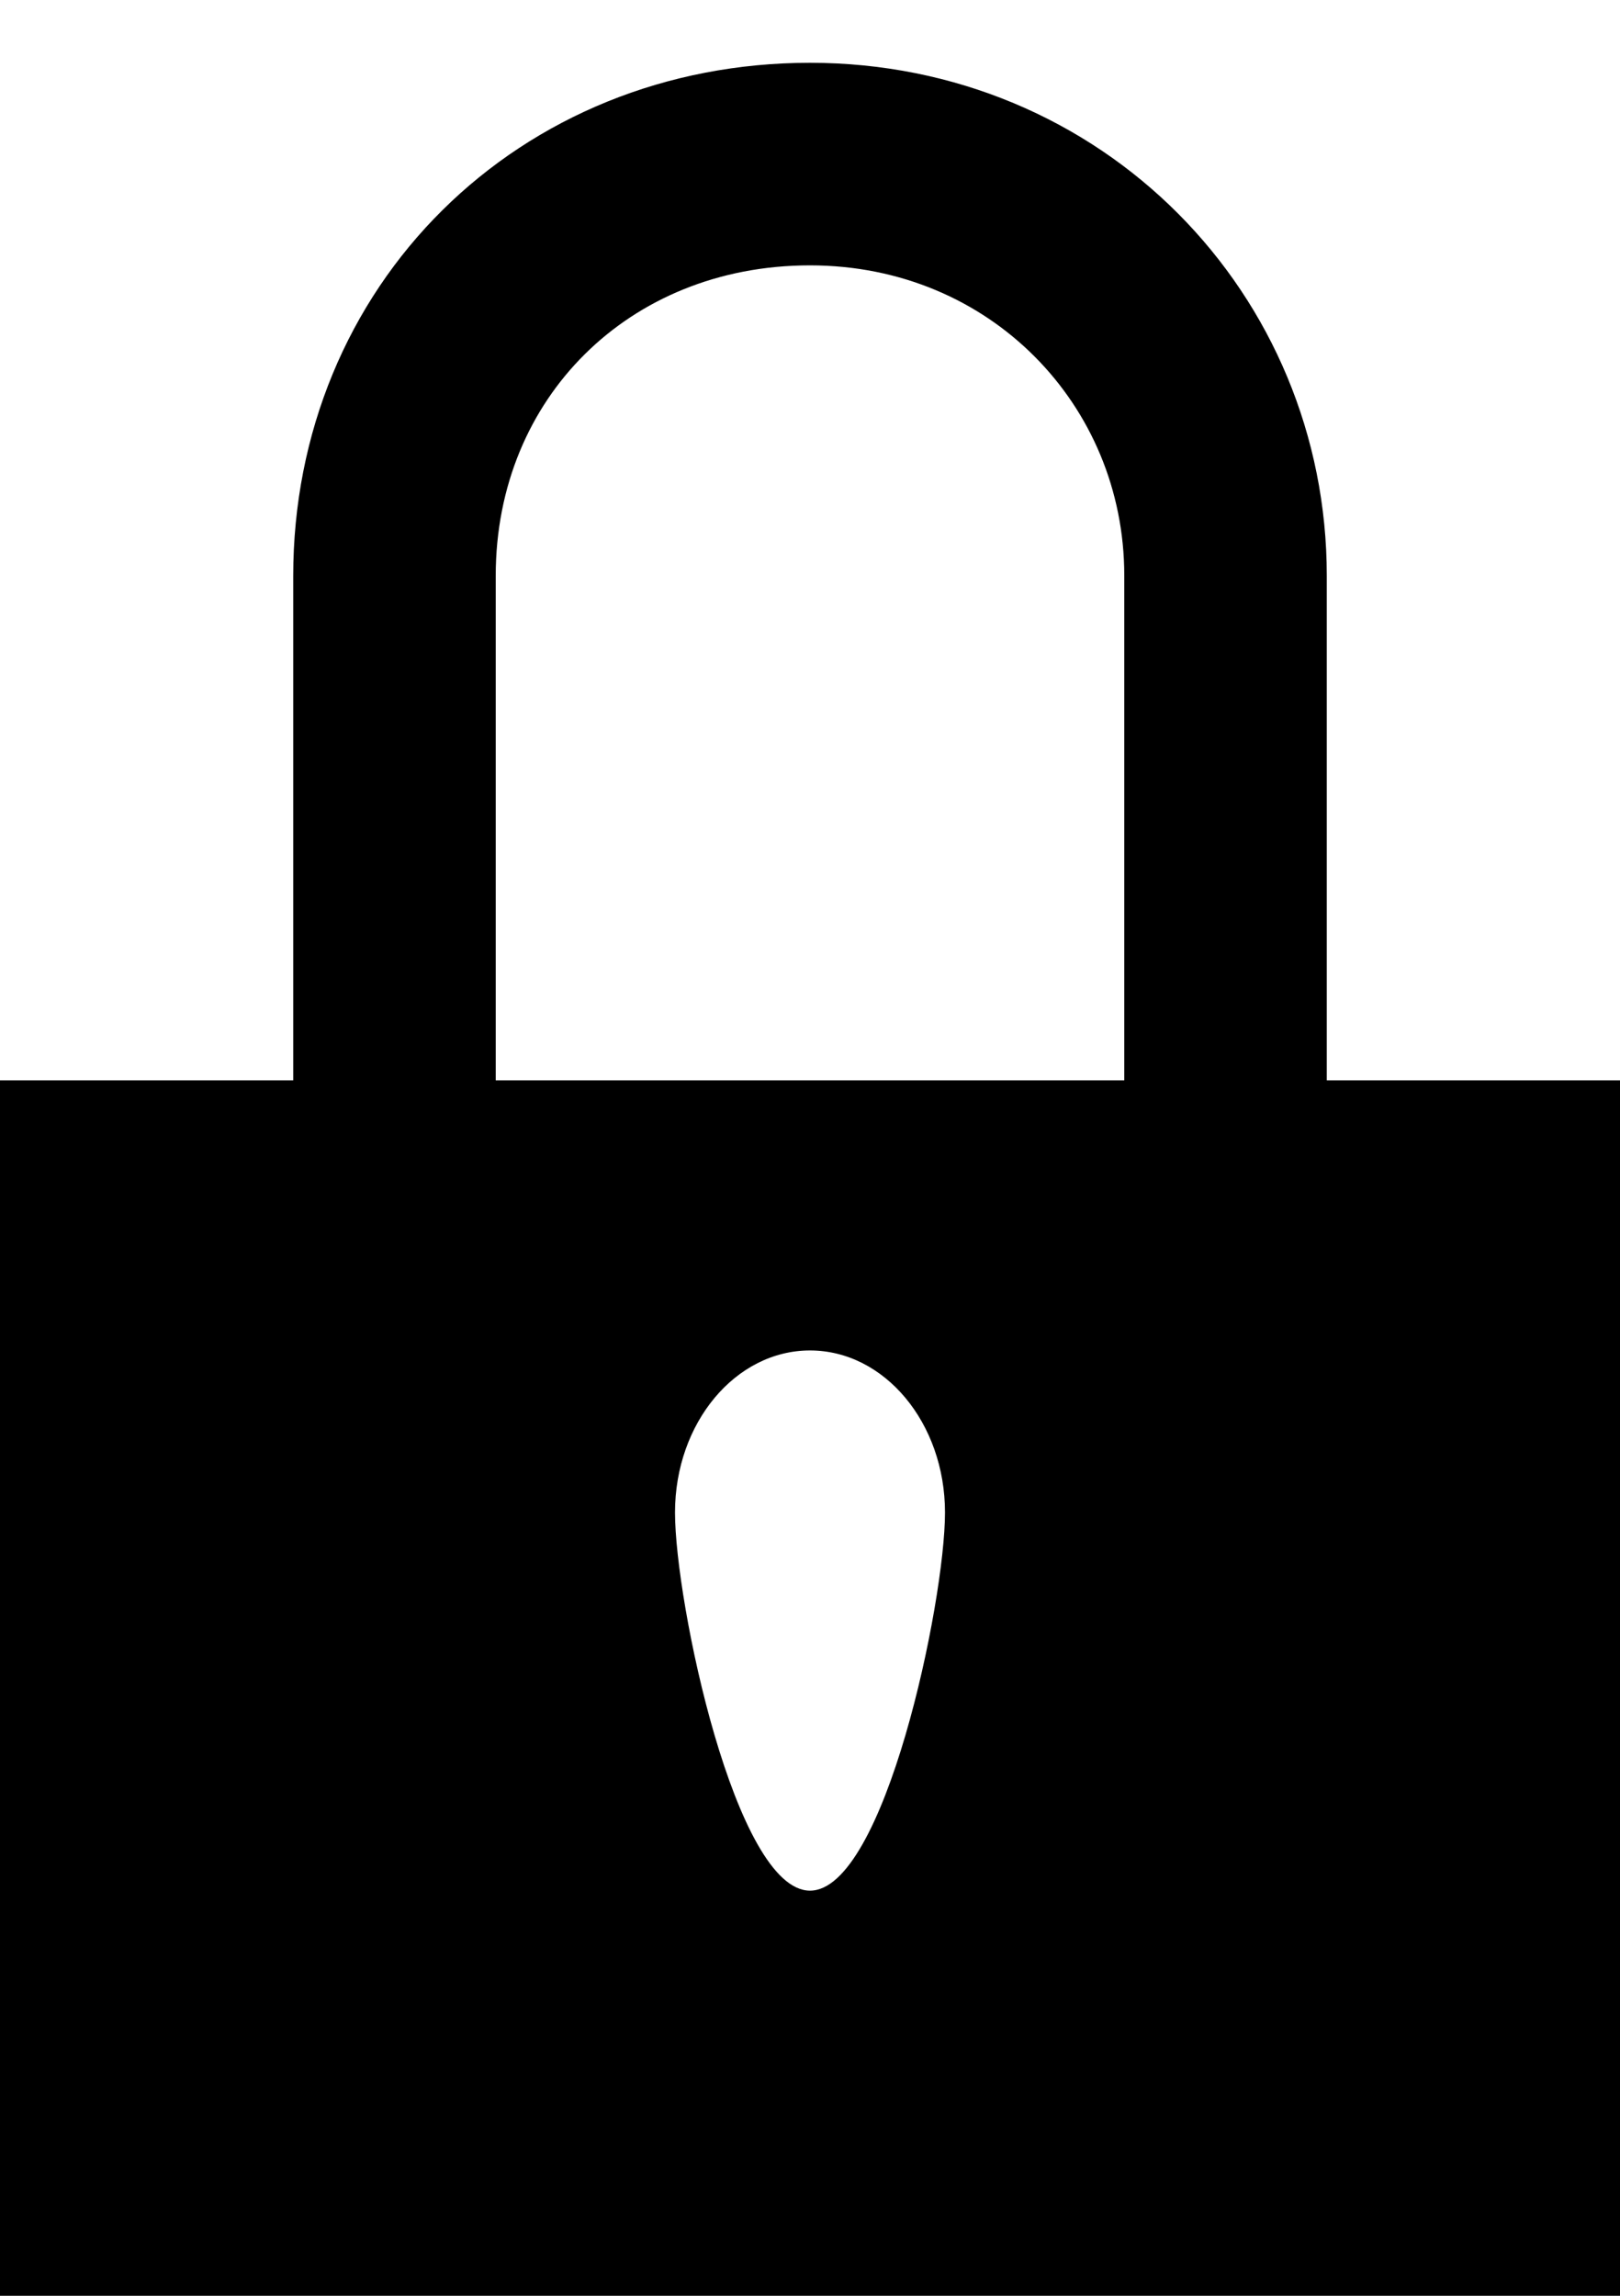 <?xml version="1.0" encoding="UTF-8"?>
<svg width="12px" height="17px" viewBox="0 0 12 17" version="1.1" xmlns="http://www.w3.org/2000/svg" xmlns:xlink="http://www.w3.org/1999/xlink">
    <g id="Page-1" stroke="none" stroke-width="1" fill="none" fill-rule="evenodd">
        <g id="UI-Elements" transform="translate(-77, -134)">
            <g id="Icon-30-—-Lock" transform="translate(68, 128)">
                <g id="Main-Button-36h-Copy-2">
                    <path d="M3,0 L27,0 C28.657,-3.04359188e-16 30,1.343 30,3 L30,27 C30,28.657 28.657,30 27,30 L3,30 C1.343,30 2.02906125e-16,28.657 0,27 L0,3 C-2.02906125e-16,1.343 1.343,3.04359188e-16 3,0 Z" id="Rectangle-9"></path>
                    <g id="lock-copy" transform="translate(9, 7)">
                        <g id="Group">
                            <path d="M0,16 L0,7 L12,7 L12,16 L0,16 Z M6,13 C6.552,13 7,10.863 7,10.2 C7,9.537 6.552,9 6,9 C5.448,9 5,9.537 5,10.2 C5,10.863 5.448,13 6,13 Z"
                                id="Combined-Shape" fill="currentColor"></path>
                            <path d="M9.078,6.299 C9.078,5.707 9.078,3.687 9.078,3.263 C9.078,1.588 7.75,0.215 6,0.215 C4.25,0.215 2.922,1.53 2.922,3.265 L2.922,6.299"
                                id="Shape" stroke="currentColor" stroke-width="1.5" stroke-linecap="square"></path>
                        </g>
                    </g>
                </g>
            </g>
        </g>
    </g>
</svg>
